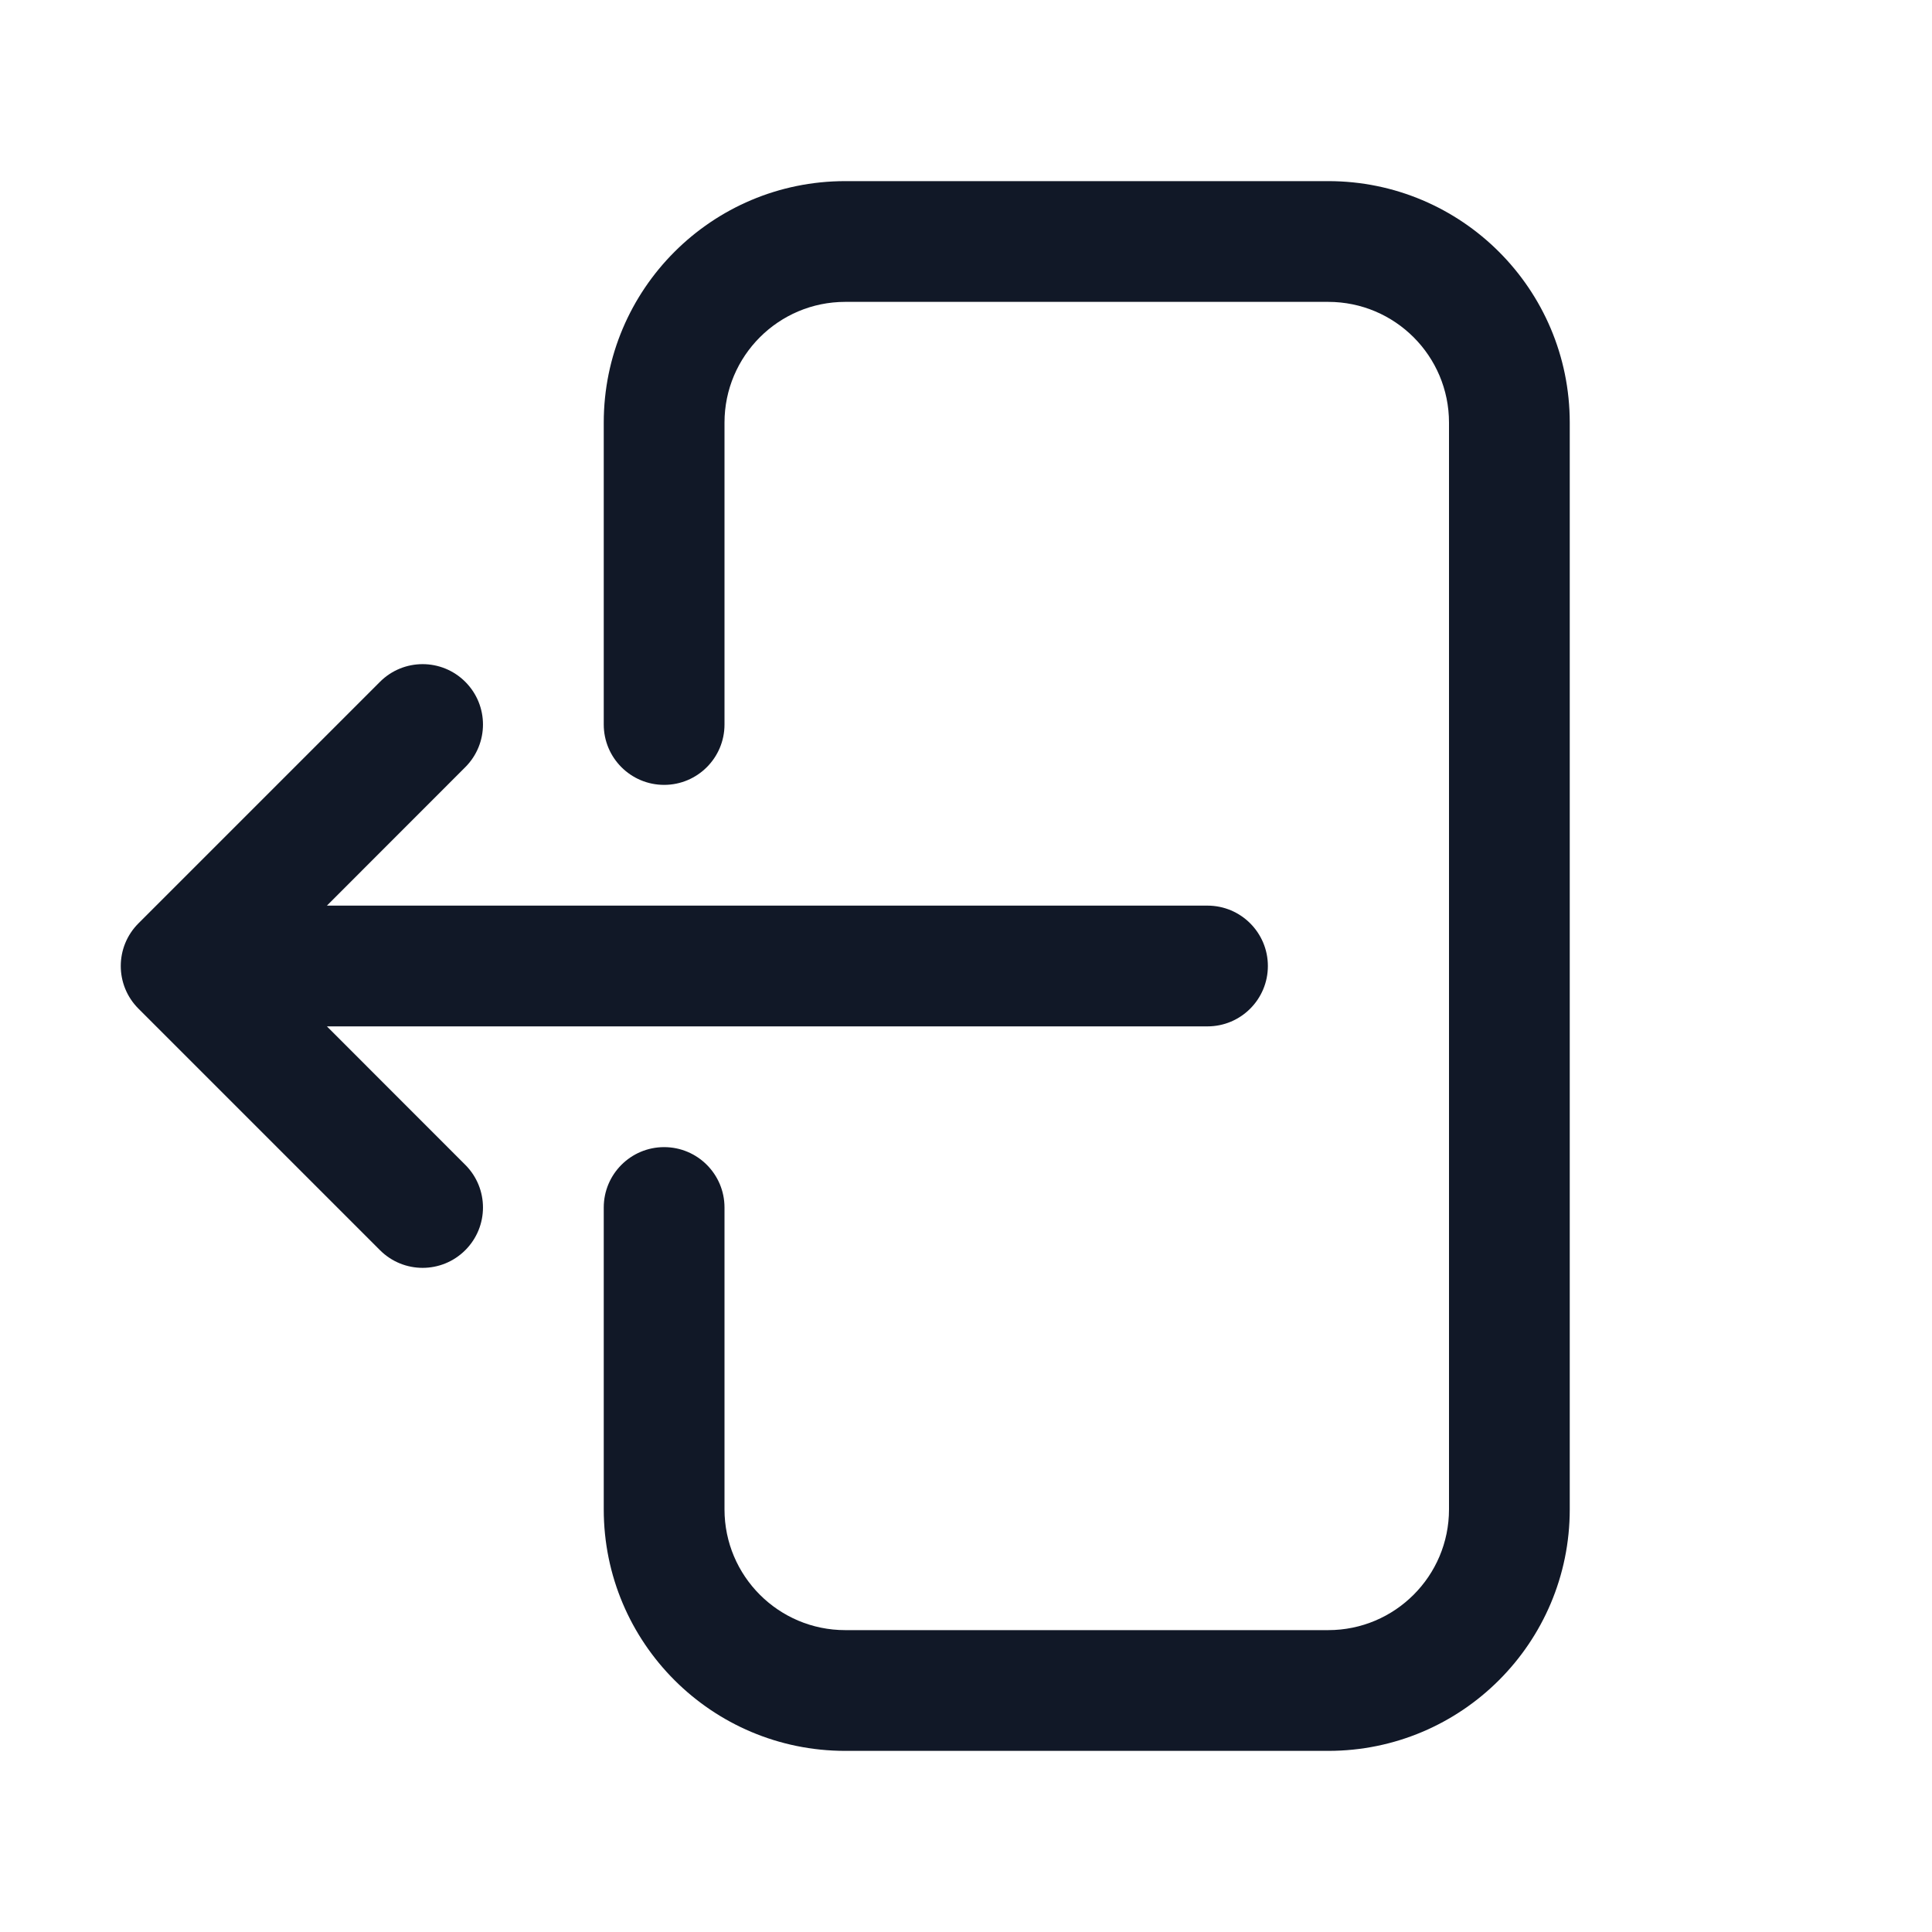 <svg width="24" height="24" viewBox="0 0 24 24" fill="none" xmlns="http://www.w3.org/2000/svg">
    <path fill-rule="evenodd" clip-rule="evenodd"
          d="M16.5 3.75C17.328 3.75 18 4.422 18 5.25V18.75C18 19.578 17.328 20.25 16.5 20.25H10.5C9.672 20.25 9 19.578 9 18.75V15C9 14.586 8.664 14.25 8.25 14.25C7.836 14.25 7.5 14.586 7.5 15V18.75C7.5 20.407 8.843 21.75 10.5 21.75H16.5C18.157 21.75 19.5 20.407 19.5 18.75V5.25C19.5 3.593 18.157 2.25 16.5 2.25L10.5 2.25C8.843 2.25 7.5 3.593 7.5 5.25V9C7.5 9.414 7.836 9.75 8.25 9.75C8.664 9.75 9 9.414 9 9V5.25C9 4.422 9.672 3.75 10.5 3.75L16.5 3.75ZM5.78 8.47C5.487 8.177 5.013 8.177 4.72 8.47L1.72 11.47C1.427 11.763 1.427 12.237 1.72 12.53L4.72 15.53C5.013 15.823 5.487 15.823 5.78 15.53C6.073 15.237 6.073 14.763 5.78 14.47L4.061 12.75L15 12.75C15.414 12.75 15.75 12.414 15.75 12C15.75 11.586 15.414 11.25 15 11.25L4.061 11.25L5.78 9.53C6.073 9.237 6.073 8.763 5.78 8.47Z"
          fill="#111827"/>
</svg>
